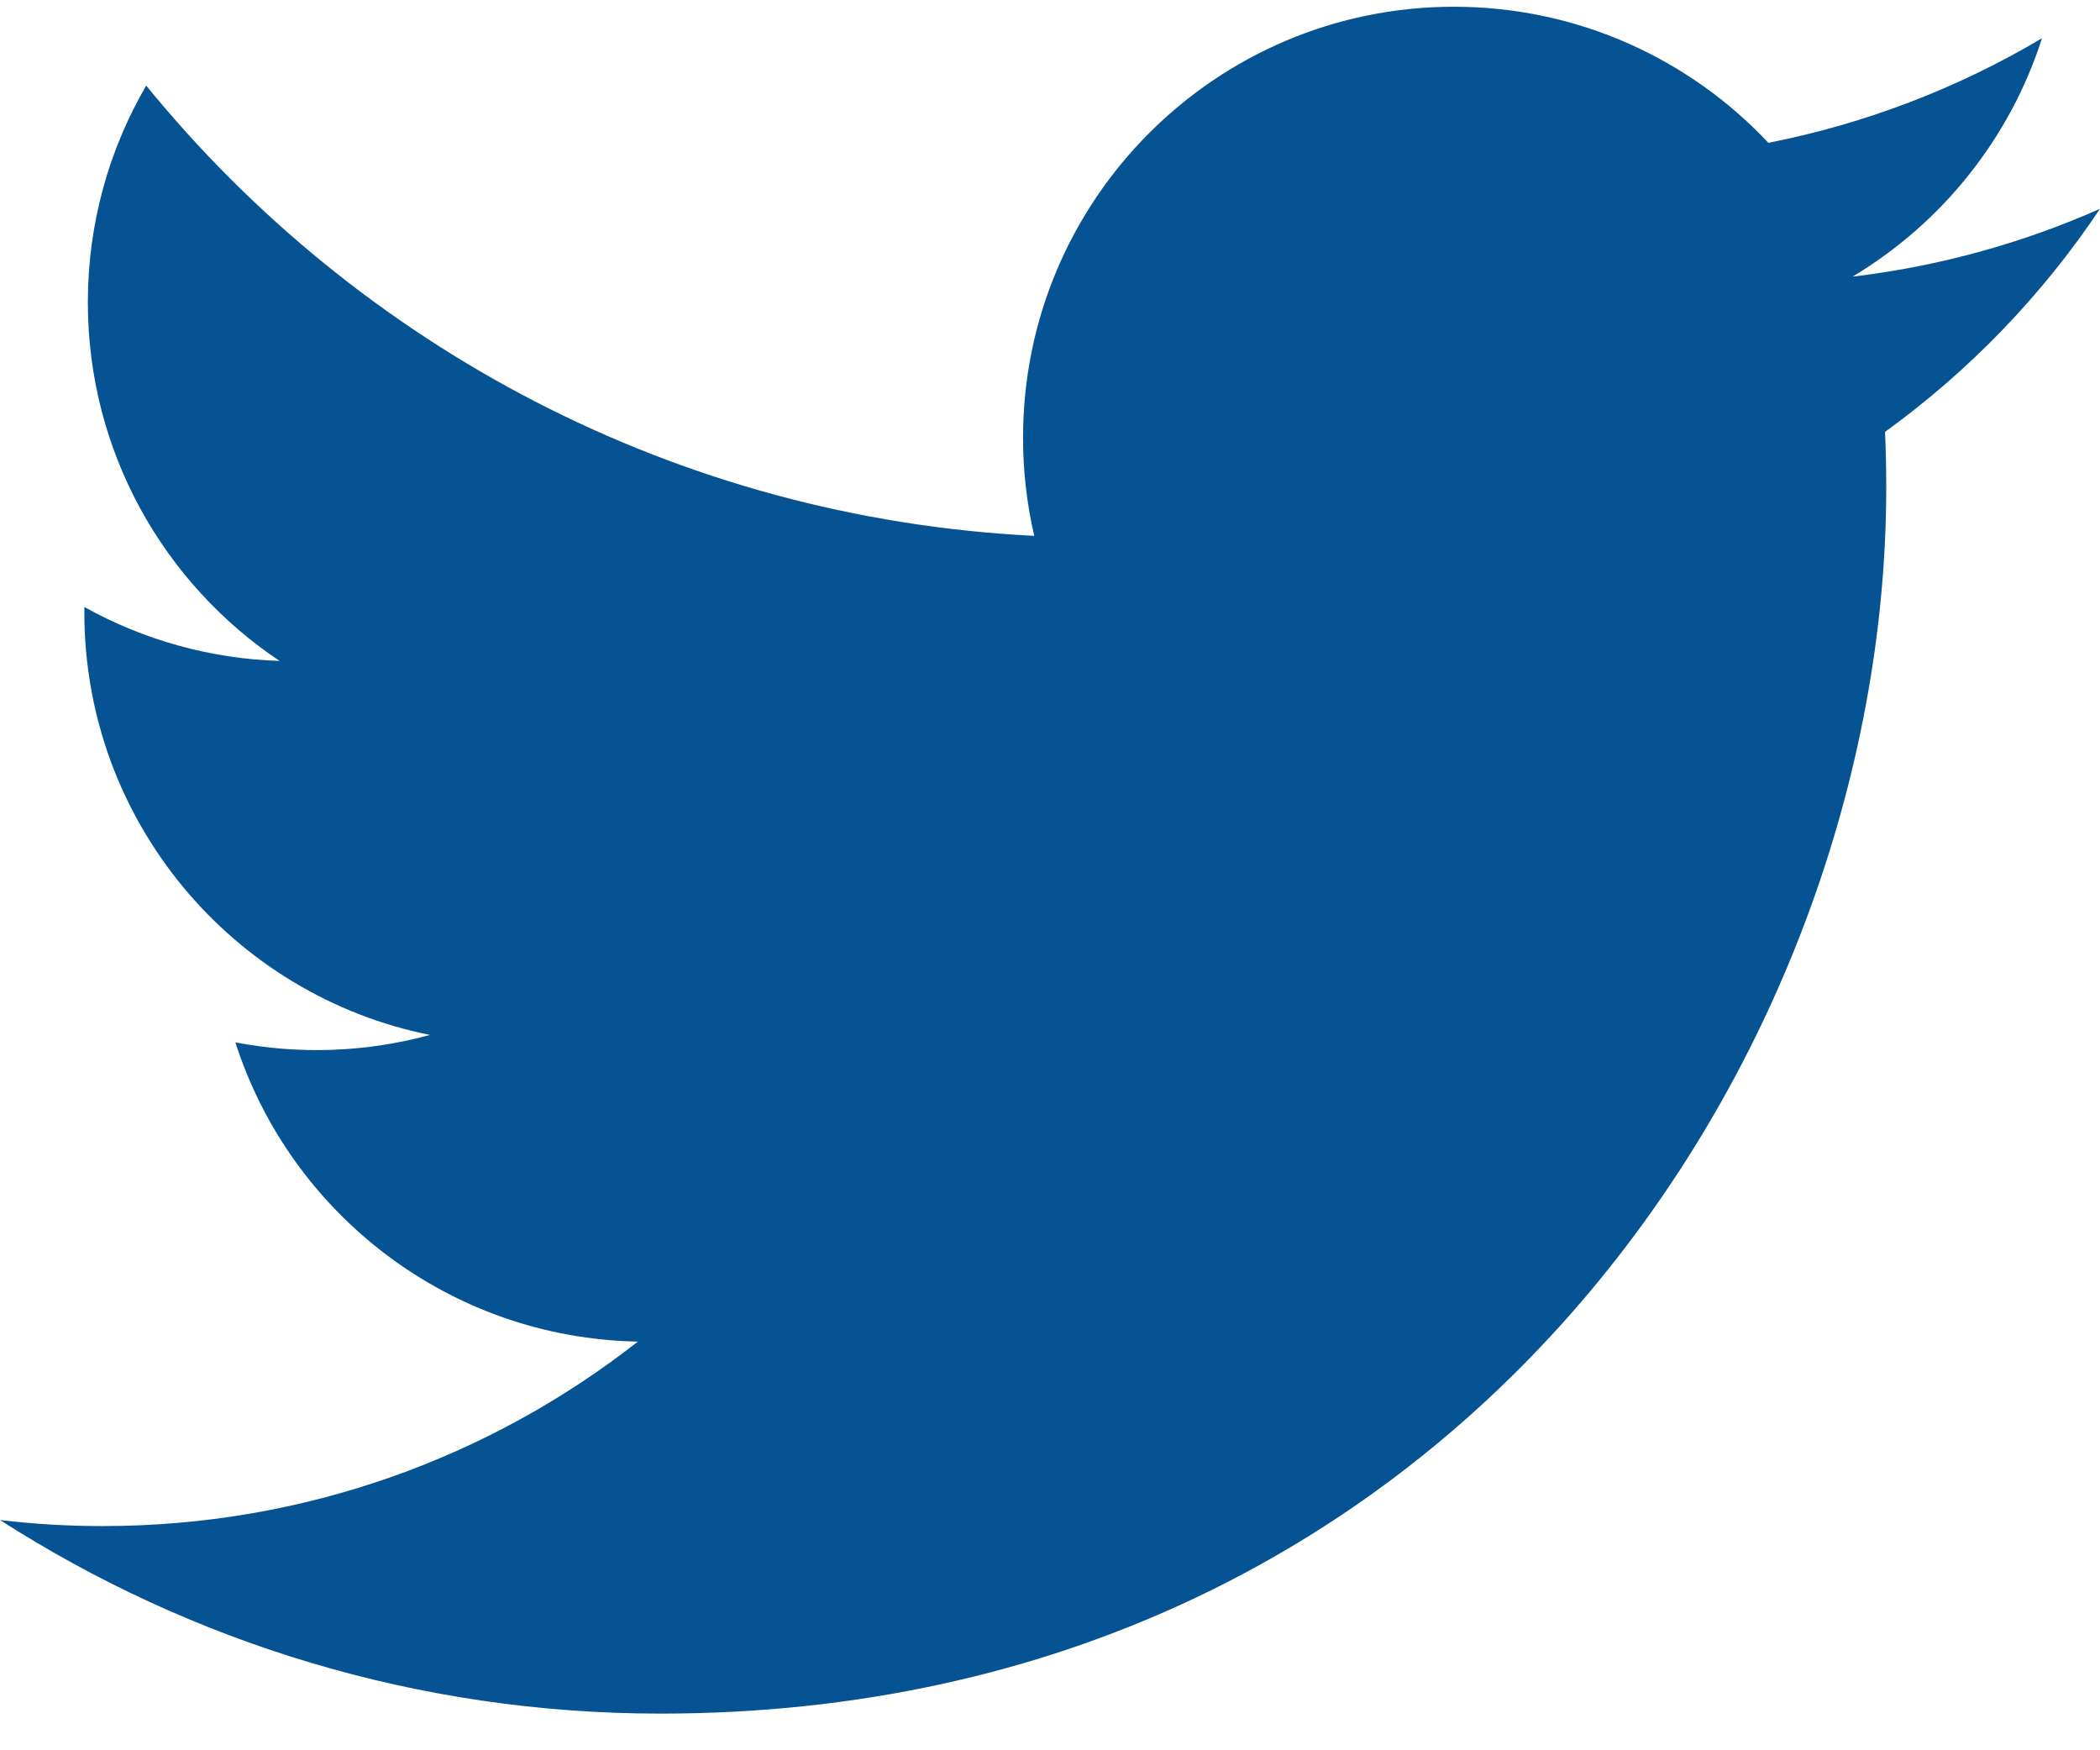 <svg width="24" height="20" viewBox="0 0 24 20" fill="none" xmlns="http://www.w3.org/2000/svg">
<g clip-path="url(#clip0_1412_20978)">
<path d="M24 2.386C23.101 2.784 22.148 3.045 21.172 3.161C22.189 2.552 22.969 1.587 23.337 0.437C22.37 1.011 21.313 1.415 20.21 1.632C19.312 0.675 18.032 0.077 16.616 0.077C13.897 0.077 11.692 2.282 11.692 5.001C11.692 5.387 11.736 5.763 11.82 6.123C7.727 5.918 4.099 3.957 1.671 0.978C1.247 1.706 1.004 2.552 1.004 3.454C1.004 5.162 1.873 6.669 3.195 7.552C2.413 7.528 1.648 7.317 0.964 6.936C0.964 6.957 0.964 6.978 0.964 6.998C0.964 9.384 2.661 11.374 4.914 11.826C4.189 12.024 3.428 12.052 2.69 11.911C3.317 13.867 5.135 15.29 7.29 15.33C5.605 16.651 3.481 17.438 1.175 17.438C0.777 17.438 0.385 17.415 0 17.369C2.179 18.766 4.767 19.581 7.548 19.581C16.605 19.581 21.557 12.079 21.557 5.572C21.557 5.358 21.553 5.146 21.543 4.935C22.507 4.238 23.339 3.375 24 2.386Z" fill="#065393"/>
</g>
<defs>
<clipPath id="clip0_1412_20978">
<rect width="24" height="19.594" fill="white"/>
</clipPath>
</defs>
</svg>
